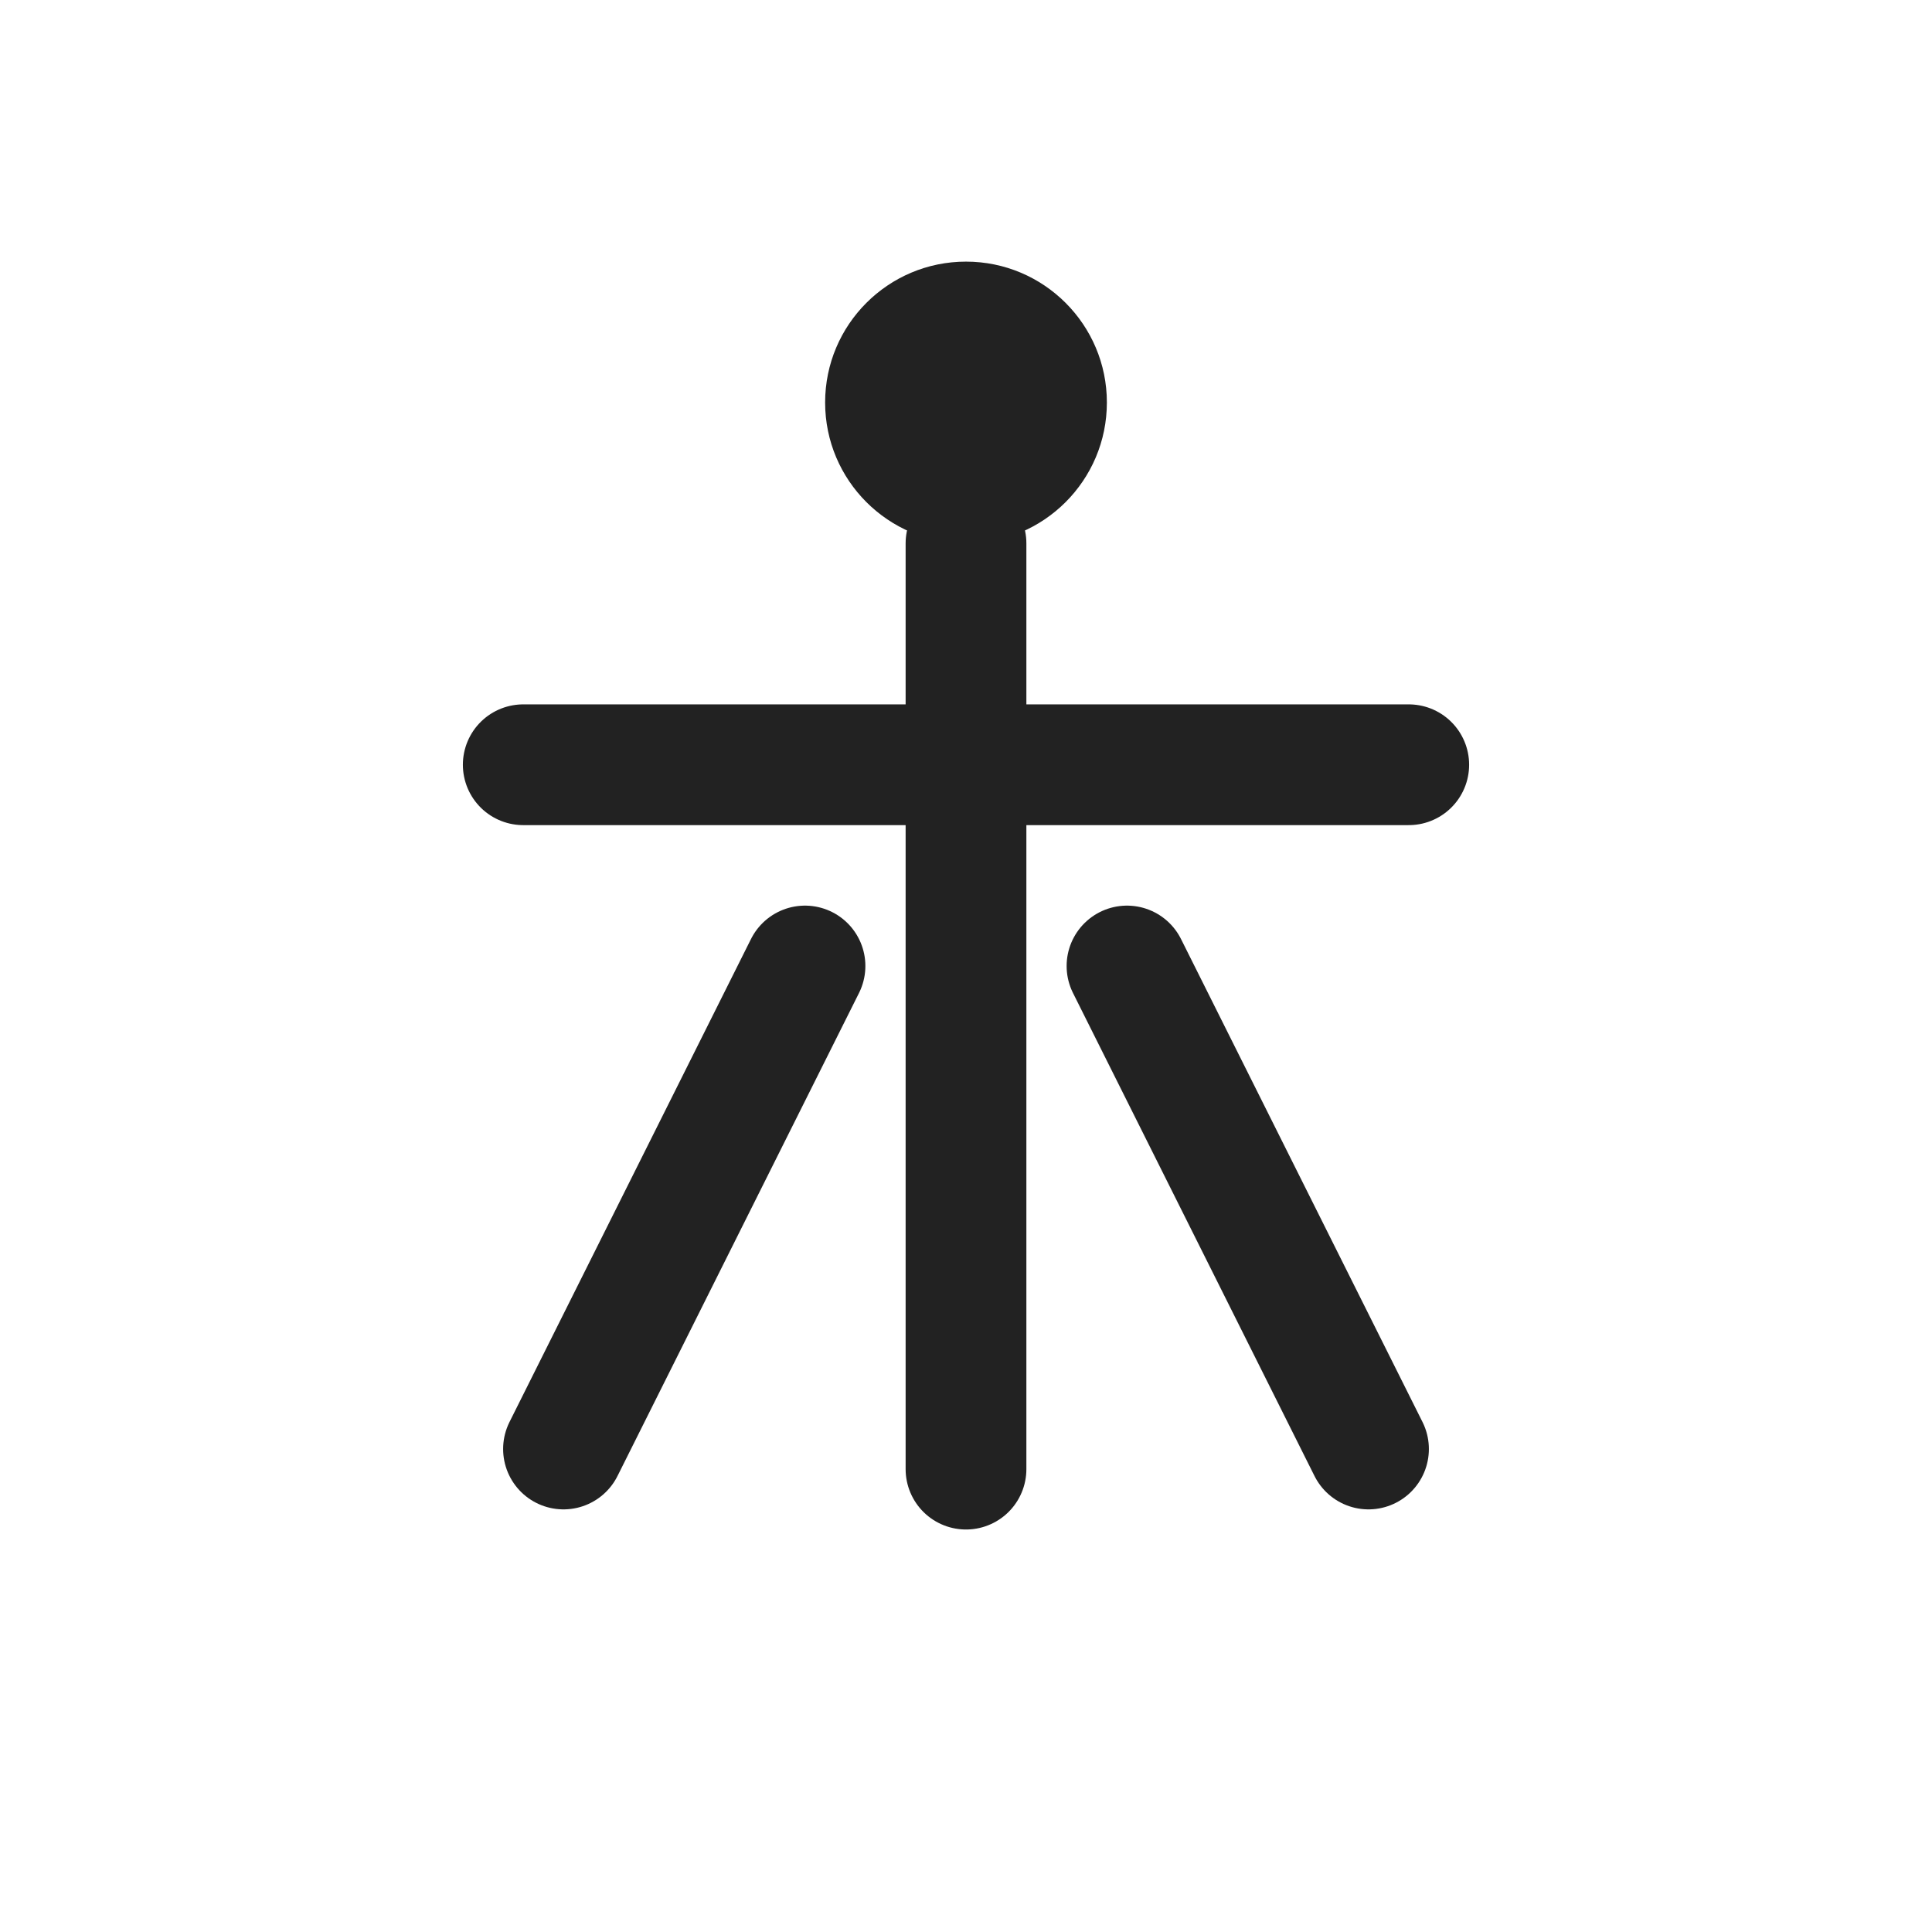 <svg xmlns="http://www.w3.org/2000/svg" viewBox="0 0 96 96" aria-hidden="true">
  <circle cx="48" cy="20" r="7" fill="#222"/>
  <path d="M26 38h44M48 27v46" stroke="#222" stroke-width="6" stroke-linecap="round"/>
  <path d="M40 48l-12 24M56 48l12 24" stroke="#222" stroke-width="6" stroke-linecap="round"/>
</svg>